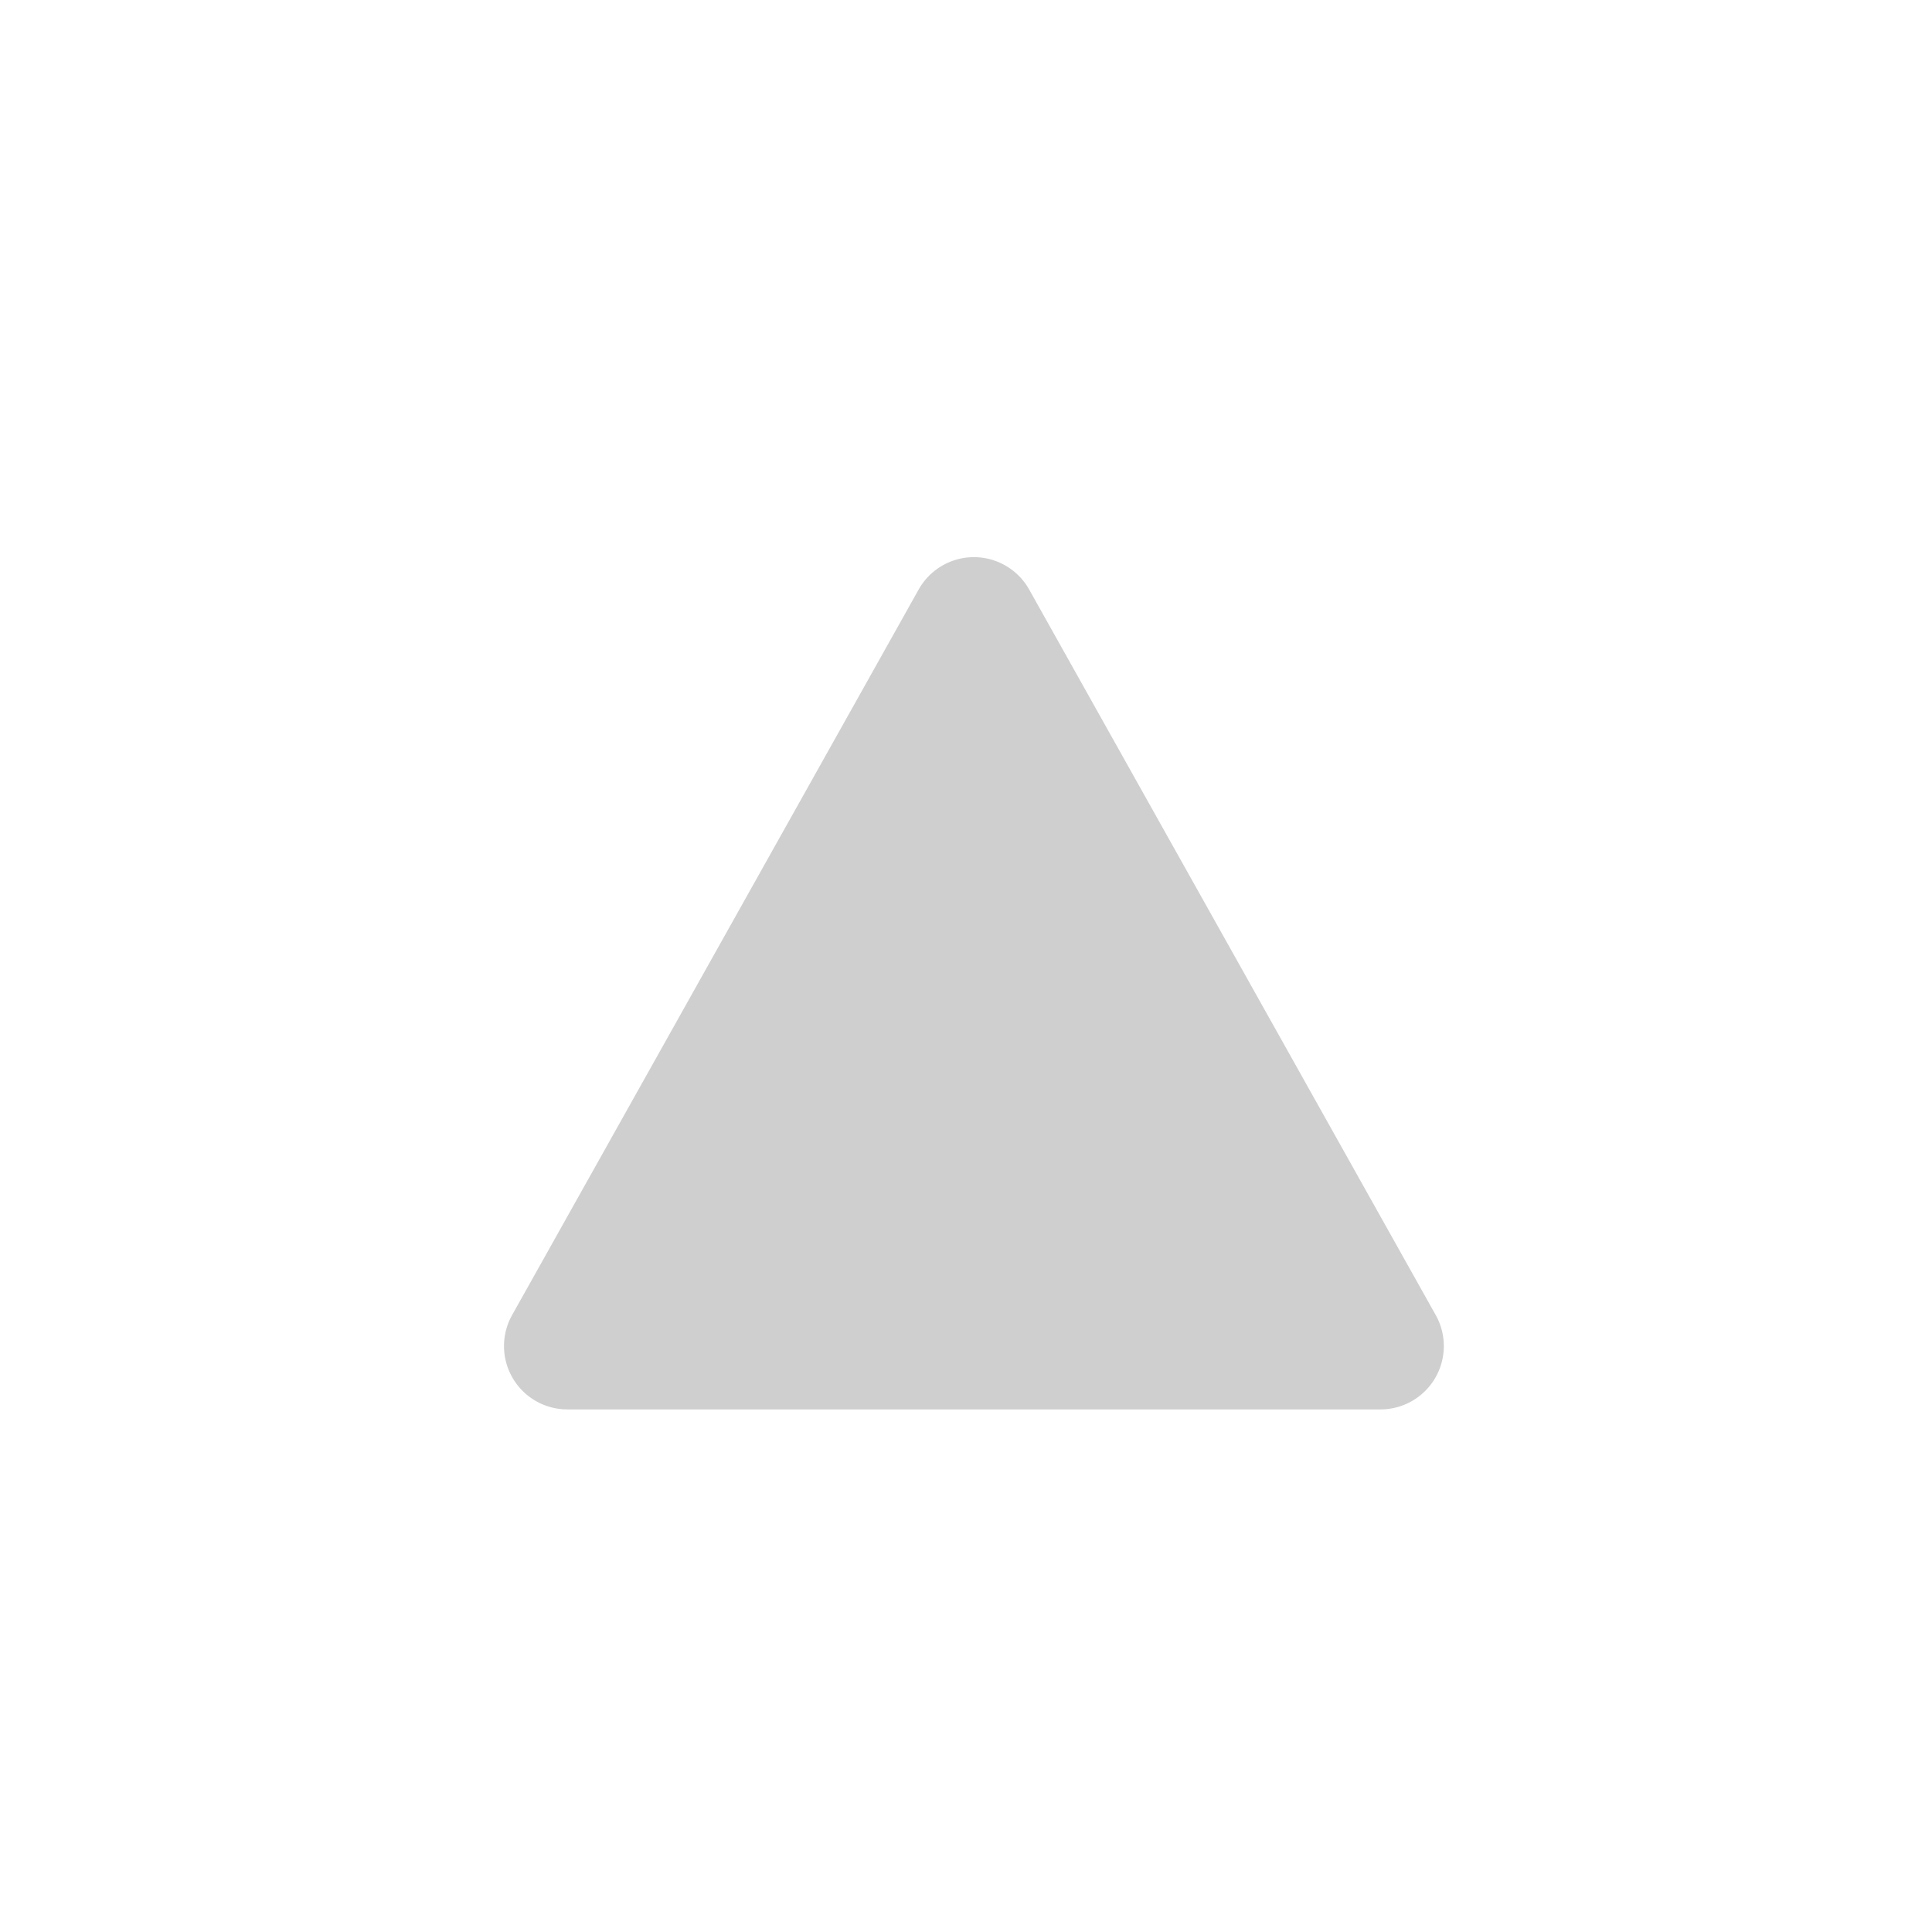 <svg xmlns="http://www.w3.org/2000/svg" width="122" height="122" viewBox="0 0 122 122">
  <defs>
    <style>
      .cls-1 {
        fill: none;
      }

      .cls-2 {
        fill: #cfcfcf;
      }
    </style>
  </defs>
  <g id="그룹_12714" data-name="그룹 12714" transform="translate(-1508 -1289)">
    <rect id="사각형_3129" data-name="사각형 3129" class="cls-1" width="122" height="122" transform="translate(1508 1289)"/>
    <path id="다각형_15" data-name="다각형 15" class="cls-2" d="M29.01,6.227a4,4,0,0,1,6.979,0L61.663,52.045A4,4,0,0,1,58.173,58H6.827a4,4,0,0,1-3.49-5.955Z" transform="translate(1537 1320)"/>
  </g>
</svg>
